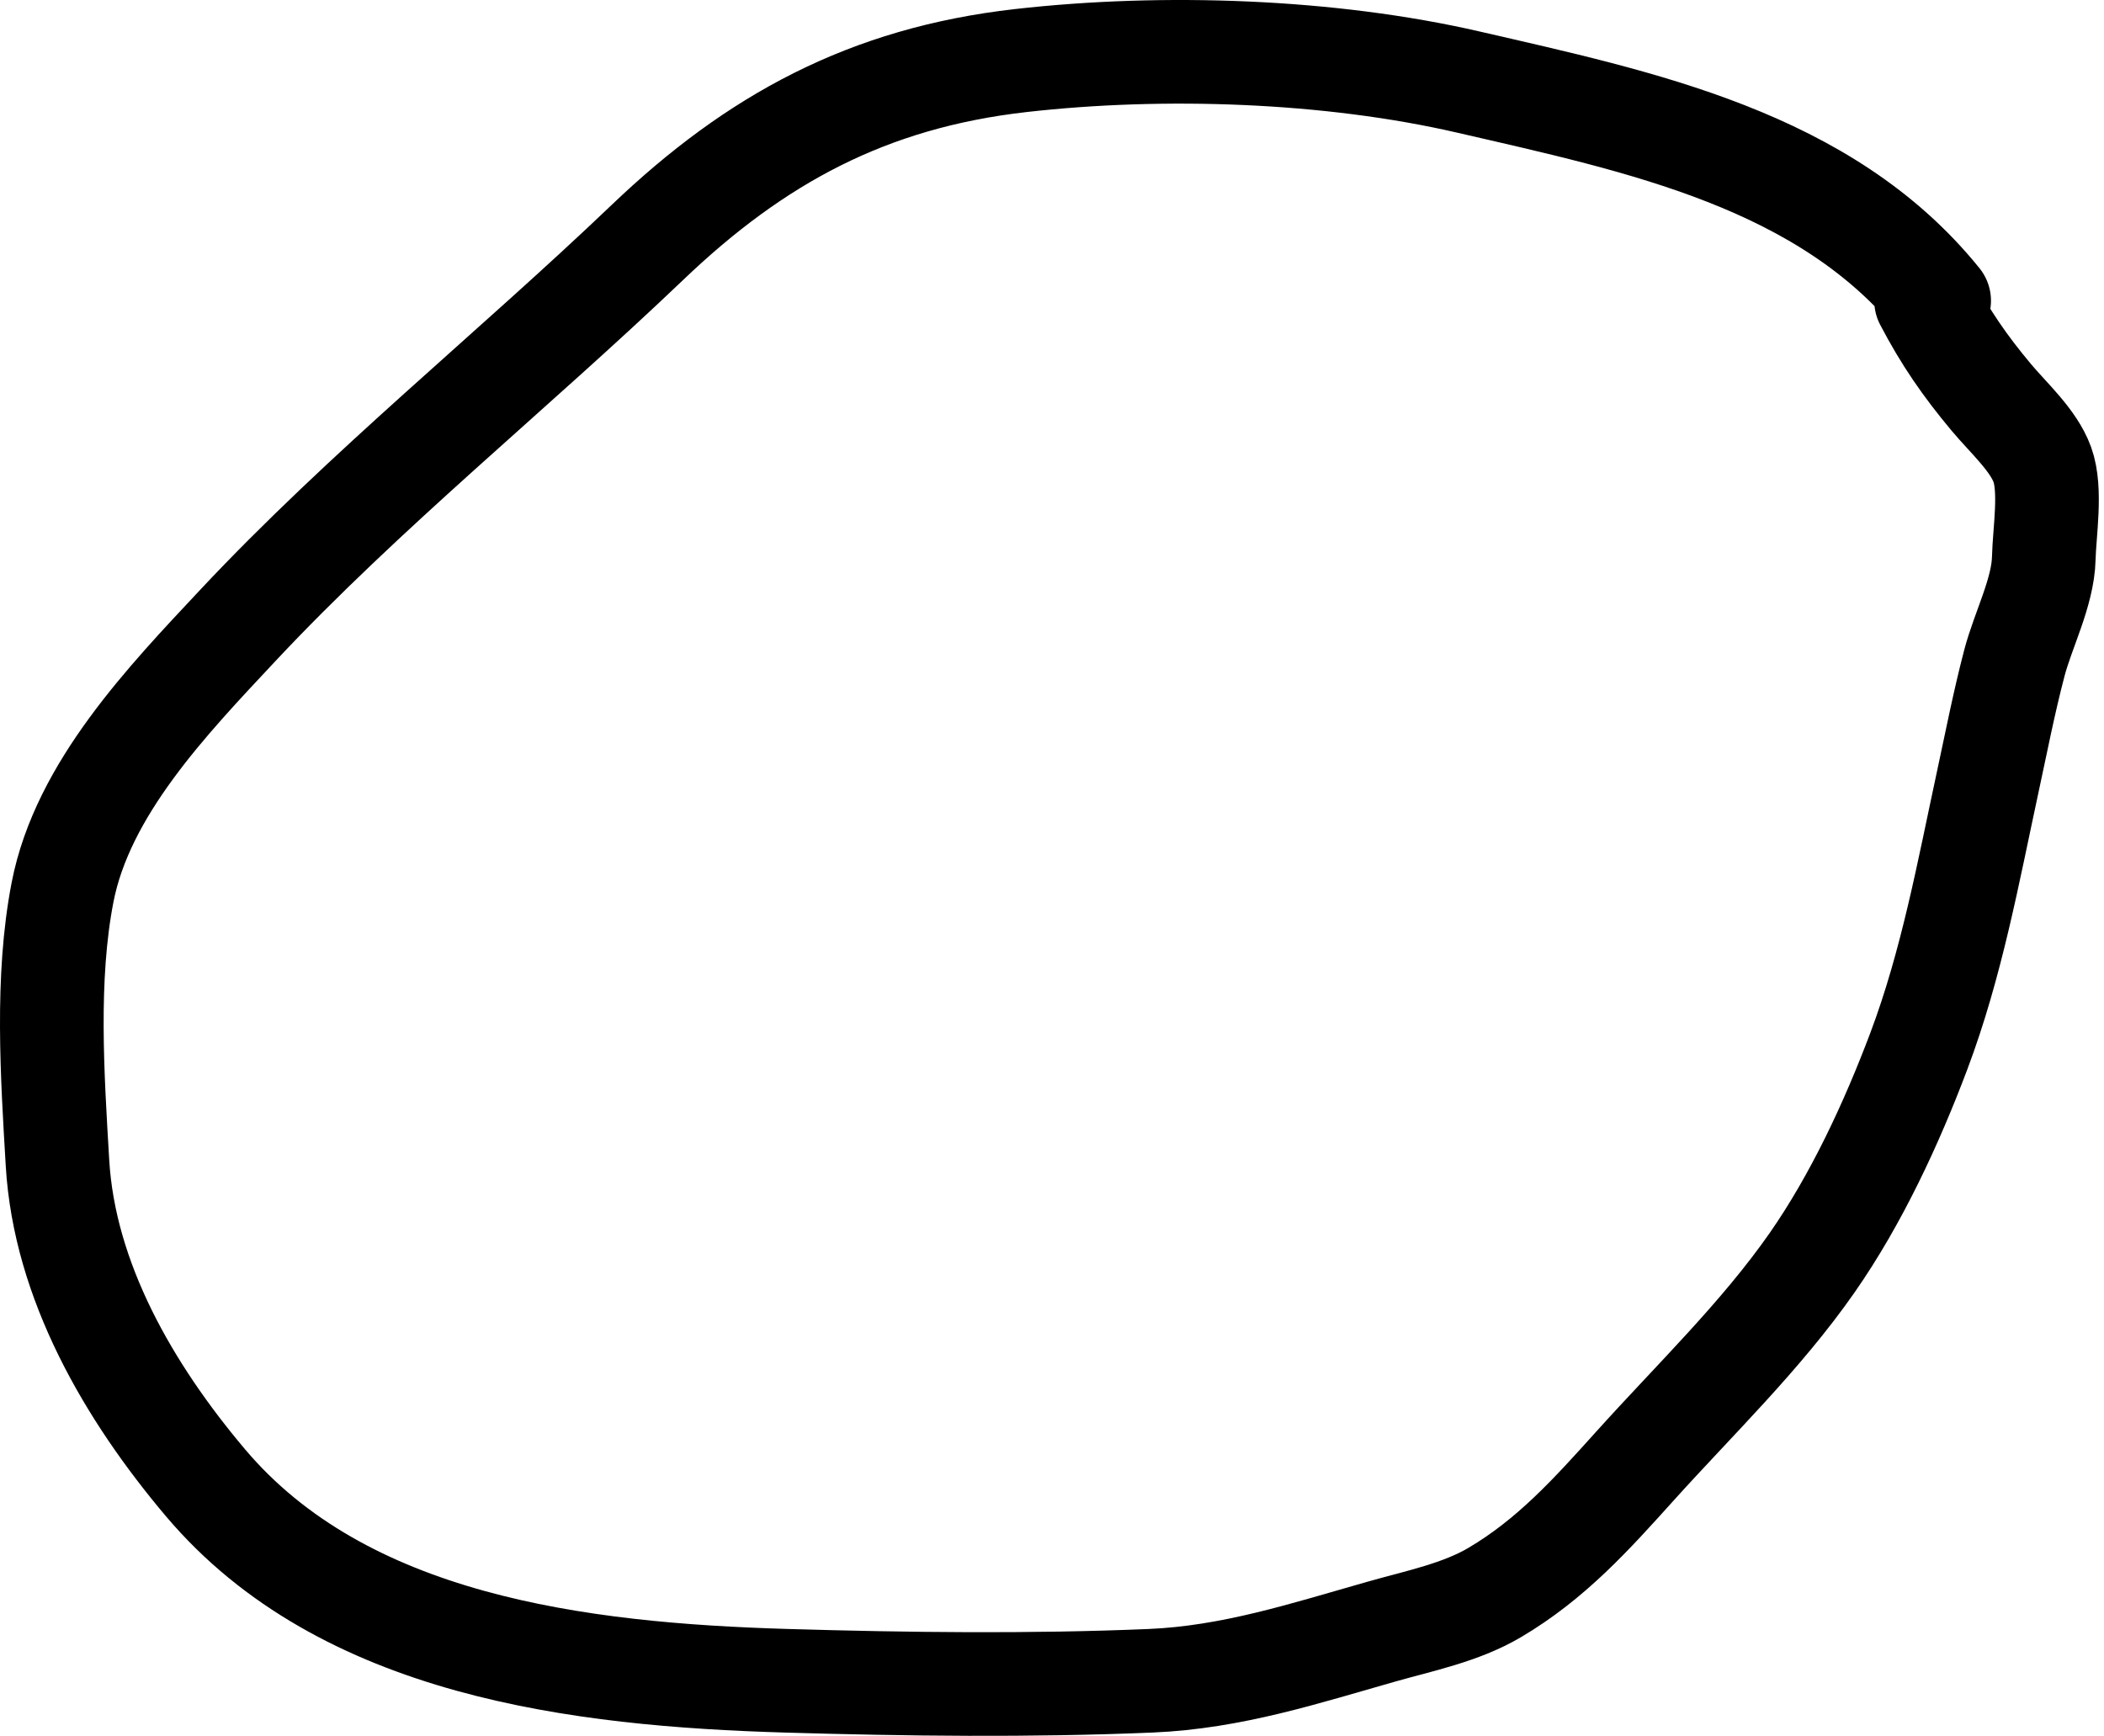 <svg width="406" height="335" viewBox="0 0 406 335" fill="none" xmlns="http://www.w3.org/2000/svg">
<path d="M374.191 58.04C352.22 30.822 316.631 23.517 283.346 15.839C256.591 9.667 224.445 8.573 196.988 11.686C167.443 15.035 145.761 26.878 124.929 46.786C98.964 71.598 70.327 94.606 45.86 120.738C32.292 135.229 15.944 152.251 12.073 172.182C8.844 188.814 10.105 207.648 11.092 224.431C12.432 247.224 24.858 268.643 39.621 286.124C66.264 317.673 111.766 323.197 151.775 324.373C175.015 325.056 198.774 325.349 222.012 324.373C237.742 323.712 251.795 319.079 266.663 314.861C273.961 312.791 281.861 311.207 288.393 307.359C299.351 300.903 307.158 292.183 315.45 282.976C326.984 270.17 339.817 257.828 349.657 243.723C358.231 231.433 365.042 216.728 370.266 202.862C376.612 186.016 379.82 168.284 383.584 150.814C385.235 143.149 386.705 135.601 388.701 127.972C390.371 121.588 394.223 114.295 394.379 107.743C394.499 102.68 395.875 94.561 394.098 89.657C392.393 84.95 387.533 80.609 384.285 76.728C379.125 70.565 375.375 65.126 371.668 58.04" stroke="black" stroke-width="20" stroke-linecap="round" stroke-linejoin="round"/>
</svg>
